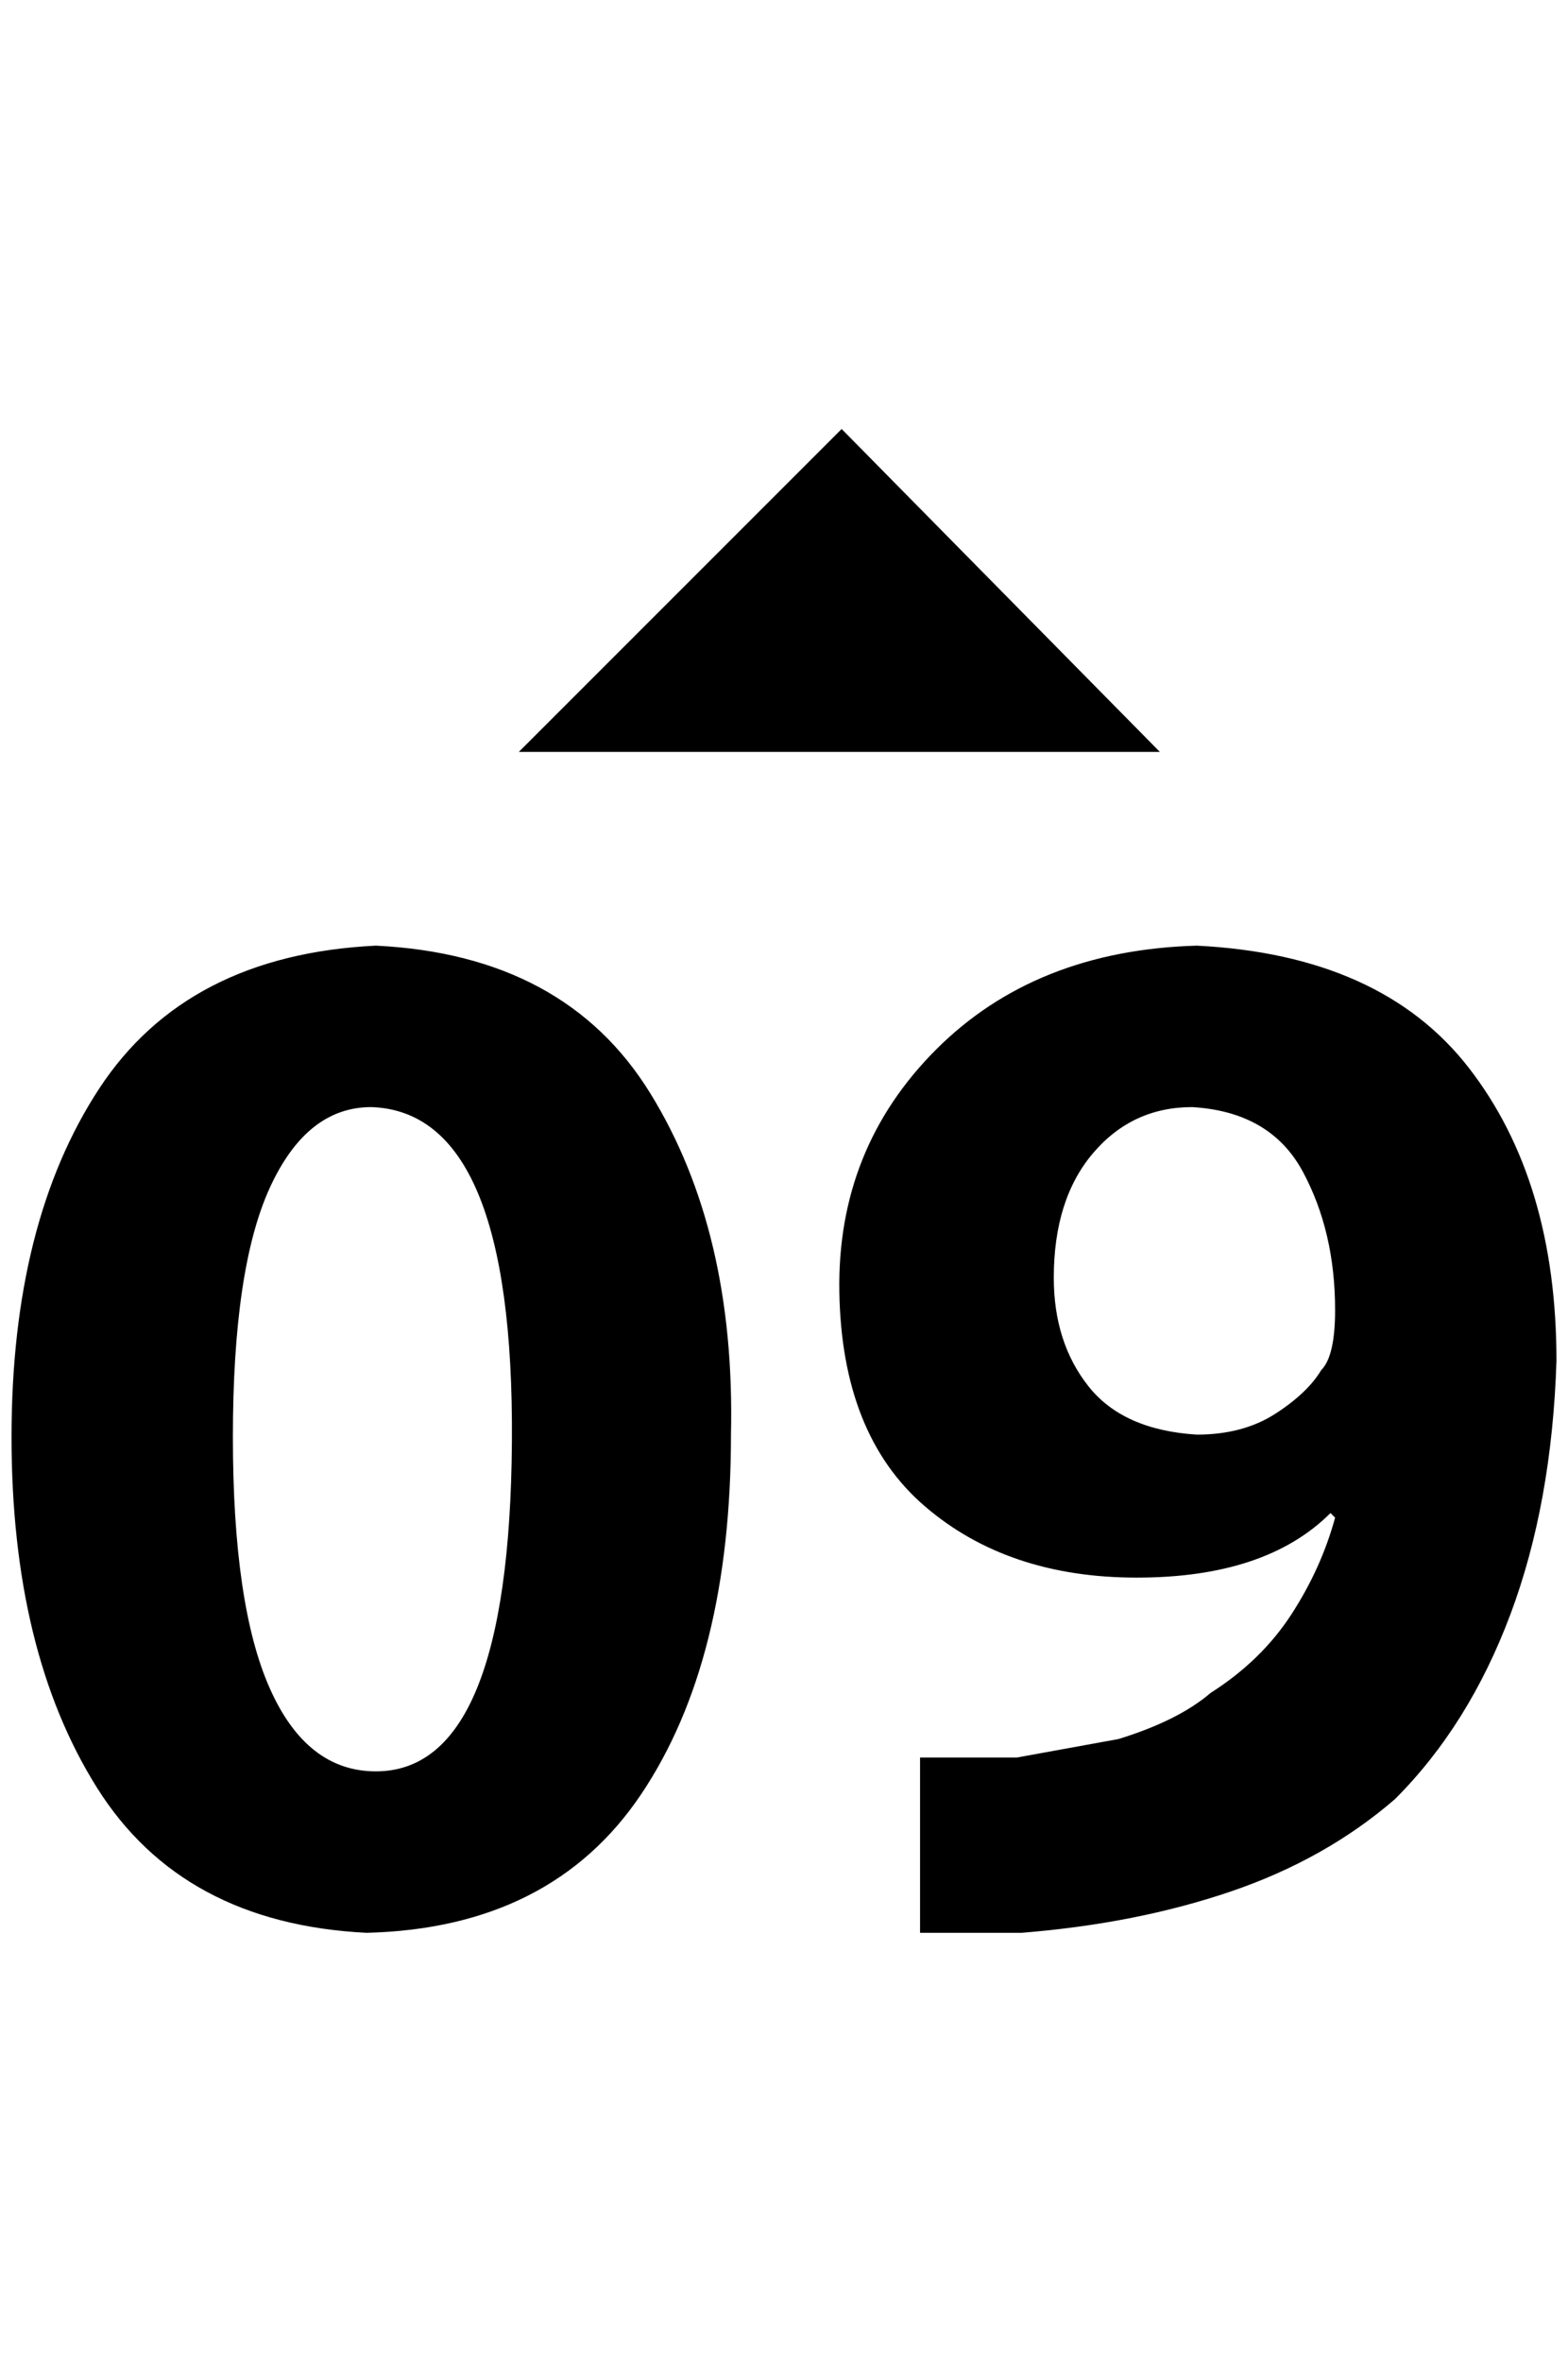 <?xml version="1.0" standalone="no"?>
<!DOCTYPE svg PUBLIC "-//W3C//DTD SVG 1.1//EN" "http://www.w3.org/Graphics/SVG/1.1/DTD/svg11.dtd" >
<svg xmlns="http://www.w3.org/2000/svg" xmlns:xlink="http://www.w3.org/1999/xlink" version="1.1" viewBox="-10 0 1360 2048">
   <path fill="currentColor"
d="M316 820q164 8 238 128t70 296q0 196 -78 312t-238 120q-160 -8 -234 -126t-74 -304t76 -302t240 -124zM312 960q-56 0 -88 70t-32 216t32 218t92 72q116 0 118 -286t-122 -290zM788 1676v-152h40h44l88 -16q52 -16 80 -40q44 -28 70 -68t38 -84l-4 -4q-56 56 -168 56
t-184 -62t-74 -186t84 -210t226 -90q160 8 236 106t76 254q-4 124 -40 220t-100 160q-60 52 -142 80t-182 36h-88zM1024 960q-52 0 -86 40t-34 108q0 56 30 94t94 42q40 0 68 -18t40 -38q12 -12 12 -52q0 -68 -28 -120t-96 -56zM440 652l280 -280l276 280h-556z" />
</svg>
